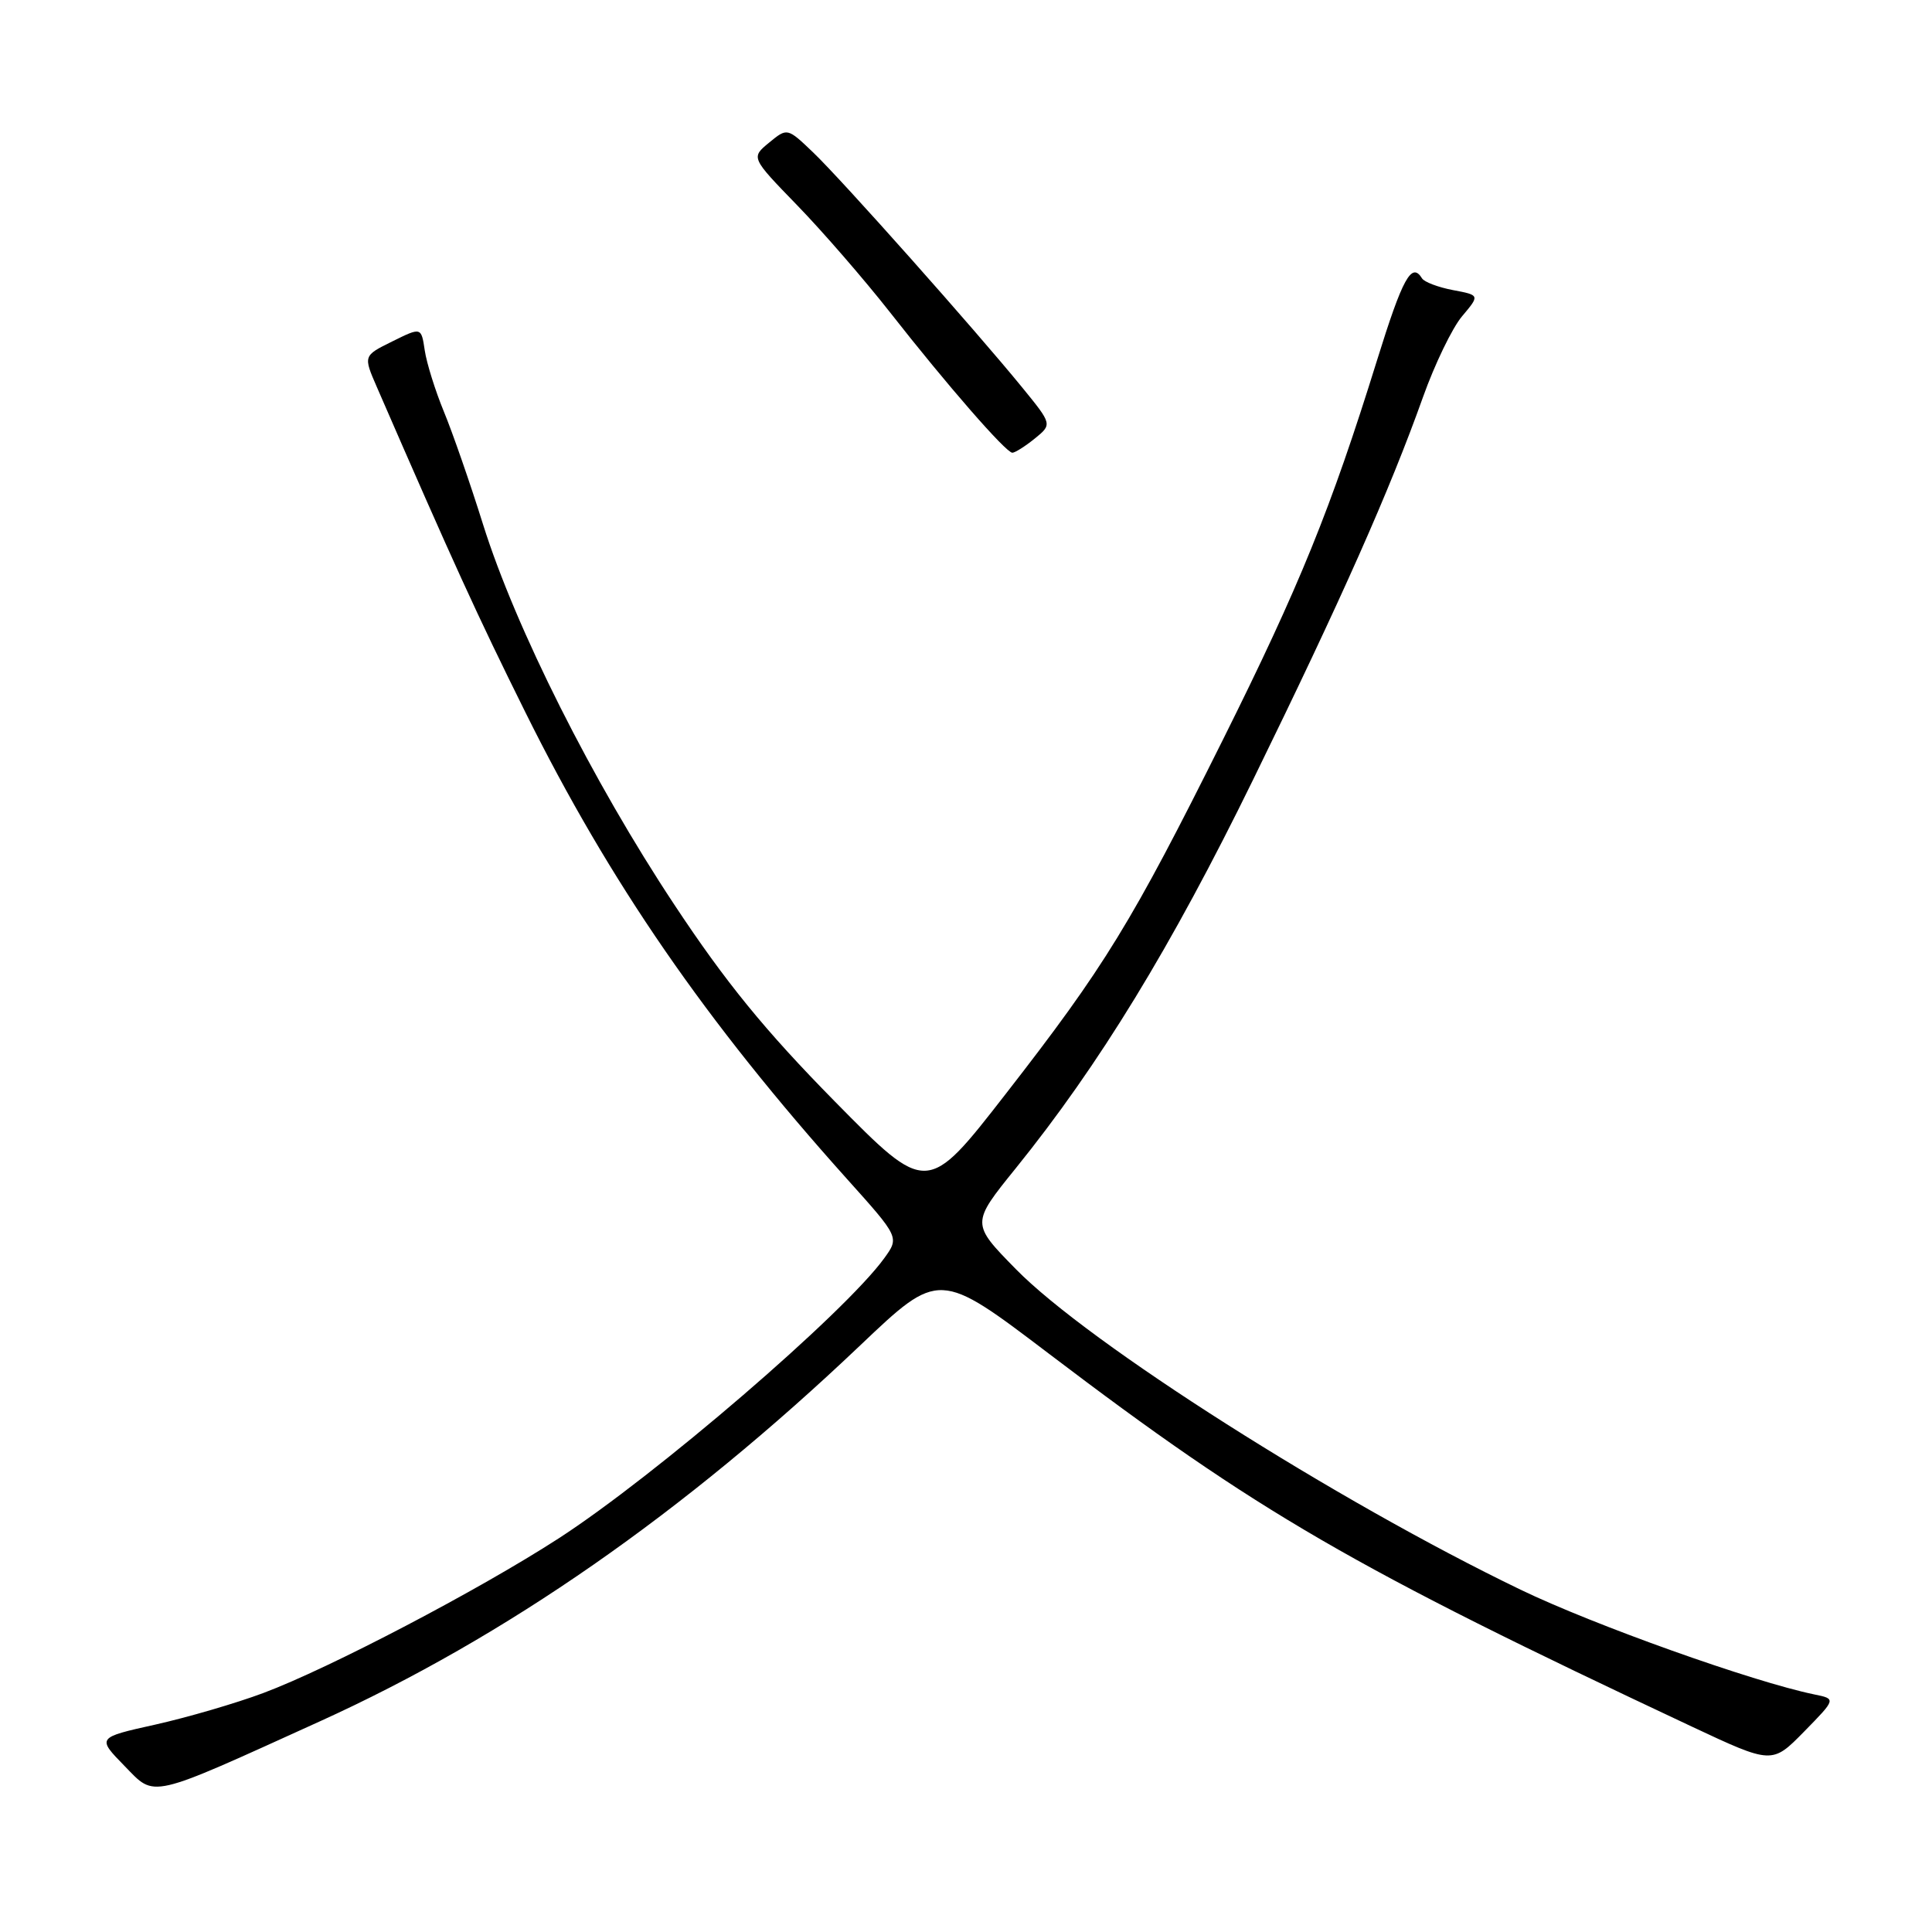 <?xml version="1.0" encoding="UTF-8" standalone="no"?>
<!DOCTYPE svg PUBLIC "-//W3C//DTD SVG 1.1//EN" "http://www.w3.org/Graphics/SVG/1.1/DTD/svg11.dtd" >
<svg xmlns="http://www.w3.org/2000/svg" xmlns:xlink="http://www.w3.org/1999/xlink" version="1.1" viewBox="0 0 256 256">
 <g >
 <path fill="currentColor"
d=" M 42.38 228.09 C 67.01 216.91 90.60 200.49 113.97 178.28 C 124.44 168.33 124.44 168.33 138.97 179.36 C 166.74 200.44 179.08 207.60 224.15 228.77 C 234.81 233.77 234.81 233.77 239.06 229.44 C 243.30 225.11 243.30 225.11 240.40 224.52 C 232.32 222.86 211.19 215.33 201.48 210.64 C 177.10 198.89 144.24 178.01 134.59 168.15 C 128.68 162.12 128.68 162.12 134.57 154.83 C 145.66 141.10 155.19 125.50 166.04 103.32 C 177.78 79.33 184.14 65.00 188.56 52.60 C 190.11 48.26 192.43 43.45 193.73 41.91 C 196.09 39.11 196.09 39.11 192.53 38.44 C 190.58 38.07 188.73 37.37 188.43 36.89 C 187.05 34.65 185.86 36.81 182.46 47.75 C 176.34 67.45 172.19 77.66 162.05 98.00 C 149.97 122.23 146.38 128.09 133.28 144.93 C 122.84 158.36 122.84 158.36 110.60 145.93 C 101.36 136.54 96.16 130.17 89.33 119.84 C 78.53 103.54 68.33 83.25 64.01 69.50 C 62.29 64.00 59.94 57.25 58.80 54.50 C 57.67 51.75 56.53 48.11 56.28 46.42 C 55.82 43.34 55.82 43.34 51.98 45.24 C 48.13 47.14 48.13 47.14 49.95 51.32 C 60.12 74.71 63.22 81.49 69.61 94.37 C 80.80 116.92 93.50 135.34 112.24 156.23 C 119.17 163.95 119.17 163.95 117.16 166.73 C 111.90 173.99 86.82 195.57 74.00 203.86 C 63.39 210.72 43.62 221.07 34.90 224.33 C 31.27 225.69 24.82 227.57 20.57 228.52 C 12.83 230.24 12.83 230.24 16.53 234.03 C 20.62 238.22 19.50 238.48 42.38 228.09 Z  M 137.10 58.12 C 139.43 56.23 139.43 56.23 135.47 51.37 C 129.25 43.74 111.57 23.85 107.76 20.21 C 104.32 16.92 104.32 16.92 101.91 18.90 C 99.50 20.88 99.50 20.88 105.62 27.19 C 108.99 30.66 114.52 37.04 117.92 41.37 C 125.49 51.03 133.28 59.97 134.14 59.99 C 134.49 59.99 135.83 59.15 137.10 58.12 Z "/>
</g>
</svg>